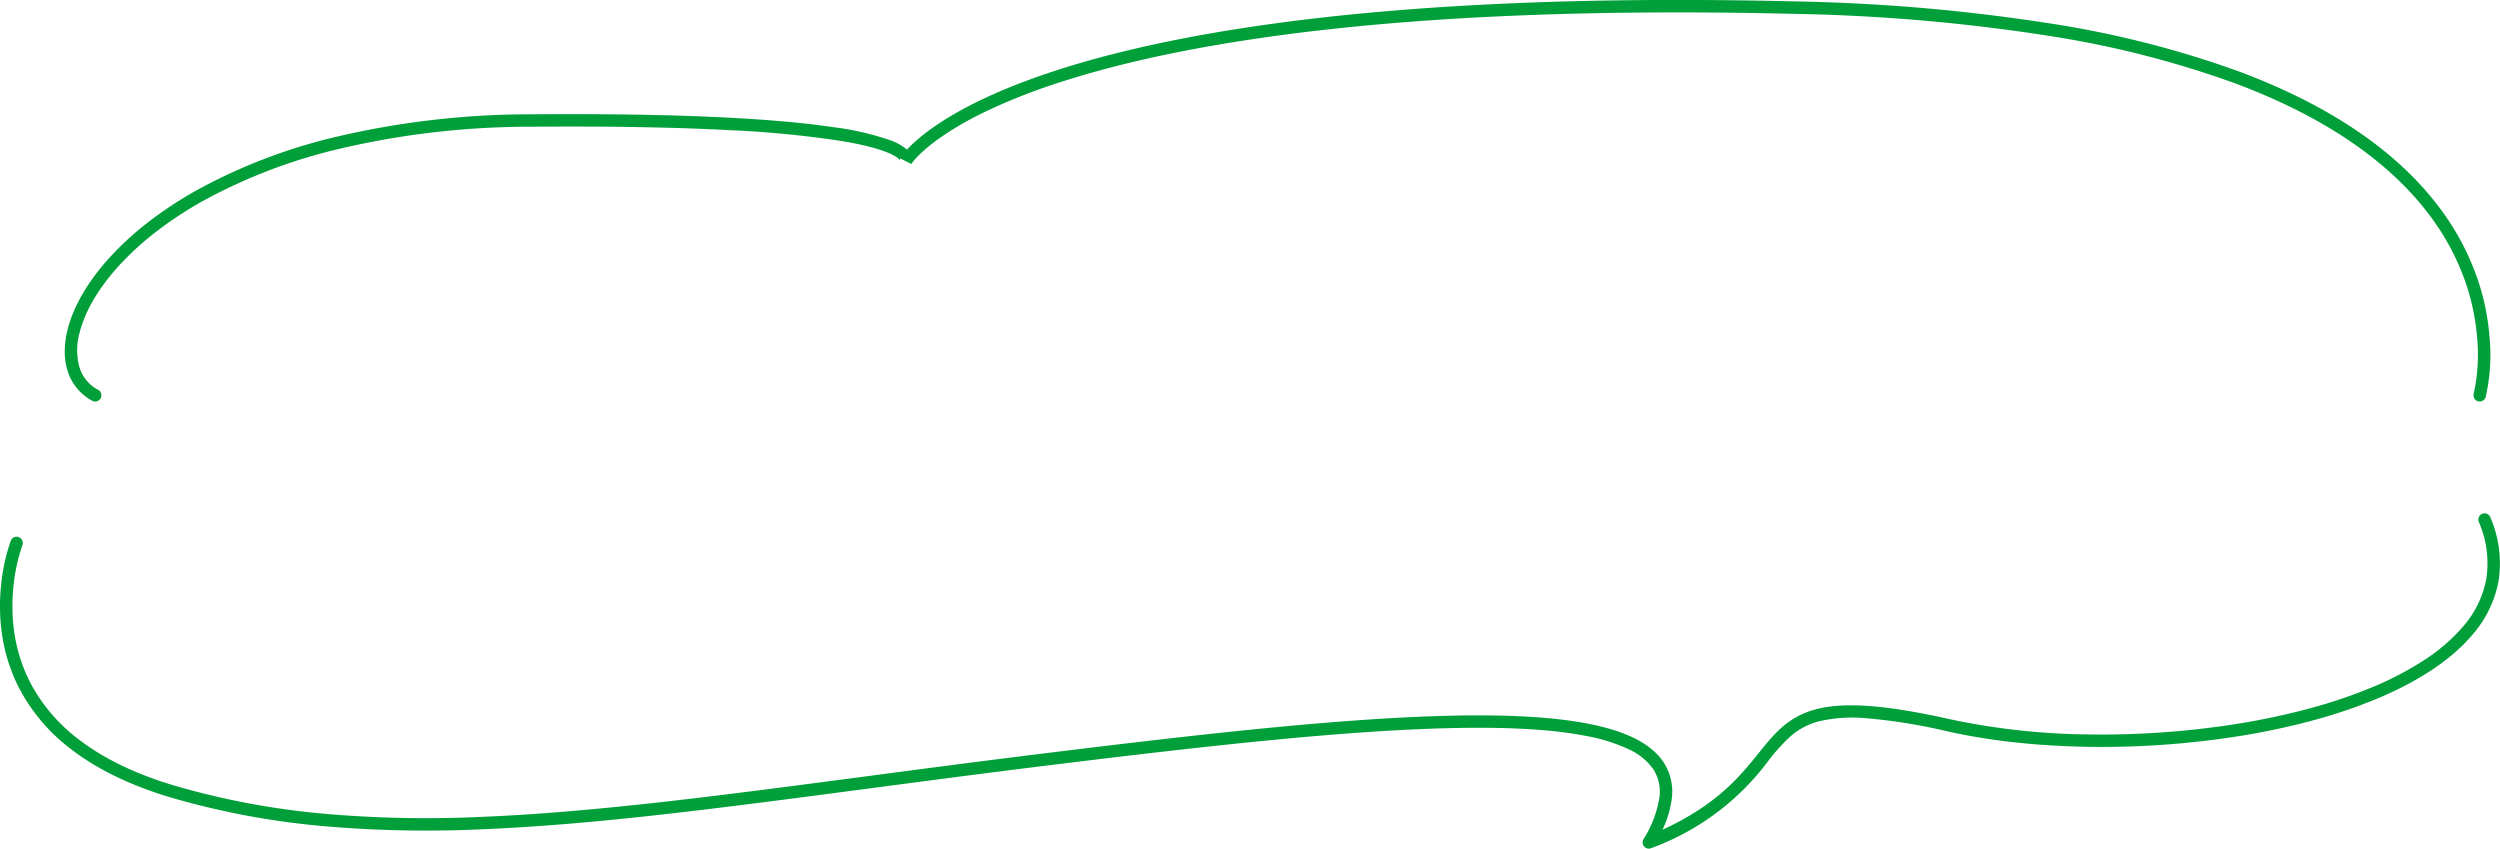 <svg xmlns="http://www.w3.org/2000/svg" width="603.998" height="205.025" viewBox="0 0 603.998 205.025">
  <g id="movie_balloon" transform="translate(-514.383 -8858.468)">
    <path id="パス_3420" data-name="パス 3420" d="M3133.363,14151.716a1.5,1.5,0,0,1-1.293-2.261,26.652,26.652,0,0,0,3.836-9.992,9.979,9.979,0,0,0-1.455-6.92,14.637,14.637,0,0,0-5.933-4.822,42.2,42.2,0,0,0-10.492-3.264c-8.1-1.565-18.794-2.175-32.694-1.85-12.139.281-26.851,1.284-44.975,3.068-17.7,1.743-37.017,4.07-53.576,6.116-14.887,1.84-28.73,3.668-42.116,5.435-35.384,4.672-65.943,8.706-93.058,9.811a287.552,287.552,0,0,1-38.761-.778,191.877,191.877,0,0,1-36.06-6.747c-9.947-2.9-18.268-6.9-24.734-11.917a43.961,43.961,0,0,1-12.73-15.267,41.666,41.666,0,0,1-3.887-12.812,47.994,47.994,0,0,1-.185-11.182,45.138,45.138,0,0,1,2.373-11.01,1.5,1.5,0,1,1,2.8,1.088,43.162,43.162,0,0,0-2.194,10.323,44.96,44.96,0,0,0,.194,10.456,38.657,38.657,0,0,0,3.61,11.841,41.017,41.017,0,0,0,11.881,14.206c6.163,4.773,14.142,8.605,23.715,11.392a188.952,188.952,0,0,0,35.5,6.642,284.02,284.02,0,0,0,38.358.767c26.979-1.1,57.475-5.125,92.787-9.786,13.393-1.769,27.241-3.6,42.141-5.437,16.577-2.049,35.914-4.379,53.65-6.125,18.2-1.791,32.984-2.8,45.2-3.082q3.575-.083,6.9-.083c25.428,0,39.731,3.653,44.8,11.371a13.026,13.026,0,0,1,1.926,8.918,24.787,24.787,0,0,1-2.22,7.341c13.228-6.1,18.7-12.9,23.174-18.449,3.811-4.73,7.1-8.815,13.754-10.618,6.872-1.862,16.931-1.126,32.616,2.388a168.2,168.2,0,0,0,33.891,3.658q1.3.016,2.6.017a209.528,209.528,0,0,0,33.535-2.7,168.76,168.76,0,0,0,16.943-3.655,121.726,121.726,0,0,0,15.14-5.151,76.557,76.557,0,0,0,12.541-6.588,43.27,43.27,0,0,0,9.16-7.921,24.335,24.335,0,0,0,5.682-11.61,25.02,25.02,0,0,0-1.818-13.747,1.5,1.5,0,1,1,2.779-1.131,27.965,27.965,0,0,1,2,15.385,27.282,27.282,0,0,1-6.349,13.041c-5,5.9-12.677,11.063-22.827,15.337a124.87,124.87,0,0,1-15.514,5.28,172.176,172.176,0,0,1-17.245,3.722,212.661,212.661,0,0,1-34.023,2.735q-1.323,0-2.639-.017c-6.136-.079-12.159-.431-17.9-1.045a149.021,149.021,0,0,1-16.607-2.686,133.6,133.6,0,0,0-19.545-3.173,35.738,35.738,0,0,0-11.63.753,16.707,16.707,0,0,0-6.805,3.616,45.646,45.646,0,0,0-5.4,5.988,61.5,61.5,0,0,1-28.249,21.019A1.511,1.511,0,0,1,3133.363,14151.716Z" transform="translate(-2220.629 -5088.223)" fill="#009f39"/>
    <path id="パス_3423" data-name="パス 3423" d="M3298.106,14290.688a1.5,1.5,0,0,1-1.447-1.9,43.433,43.433,0,0,0,.843-13.281,54.21,54.21,0,0,0-2.855-13.709,59.212,59.212,0,0,0-8.507-15.917c-9.848-13.233-25.653-24-46.976-32a238.733,238.733,0,0,0-44.307-11.395,448.772,448.772,0,0,0-62.1-5.441c-43.255-1.054-81.441.234-113.5,3.822-25.6,2.865-47.356,7.194-64.667,12.867a141.307,141.307,0,0,0-18.115,7.226,75.685,75.685,0,0,0-10.83,6.362c-4.92,3.55-6.446,5.961-6.46,5.984l-2.675-1.338a.722.722,0,0,0-.067.481c-.009-.024-1.053-2.5-14.073-4.682a250.825,250.825,0,0,0-27.078-2.629c-13.295-.705-29.56-.986-48.343-.827a201.582,201.582,0,0,0-45.961,5.34,130.87,130.87,0,0,0-32.995,12.621,91.89,91.89,0,0,0-11.839,7.856,69.023,69.023,0,0,0-8.844,8.248c-4.668,5.242-7.8,10.664-9.058,15.679a15.379,15.379,0,0,0-.008,8.479,9.2,9.2,0,0,0,4.469,5.336,1.5,1.5,0,1,1-1.437,2.633,12.276,12.276,0,0,1-5.879-7.025,15.466,15.466,0,0,1-.745-4.812,21.741,21.741,0,0,1,.69-5.34c1.375-5.482,4.739-11.342,9.728-16.944a71.938,71.938,0,0,1,9.228-8.609,94.853,94.853,0,0,1,12.227-8.116,133.867,133.867,0,0,1,33.751-12.92,204.693,204.693,0,0,1,46.648-5.425q5.138-.042,10.012-.043c28.221,0,49.633,1.072,63.75,3.194a67.439,67.439,0,0,1,13.382,3.1,12.828,12.828,0,0,1,4.074,2.274c3.273-3.555,12.6-11.449,35.513-18.959,17.505-5.736,39.464-10.108,65.267-13,24.945-2.792,53.577-4.2,85.388-4.2q13.865,0,28.519.355a451.654,451.654,0,0,1,62.579,5.491,241.622,241.622,0,0,1,44.89,11.564c21.872,8.219,38.125,19.343,48.306,33.064a62.142,62.142,0,0,1,8.928,16.79,57.181,57.181,0,0,1,2.976,14.5,45.346,45.346,0,0,1-.955,14.137A1.5,1.5,0,0,1,3298.106,14290.688Z" transform="translate(-2184.629 -5335.223)" fill="#009f39"/>
  </g>
</svg>
